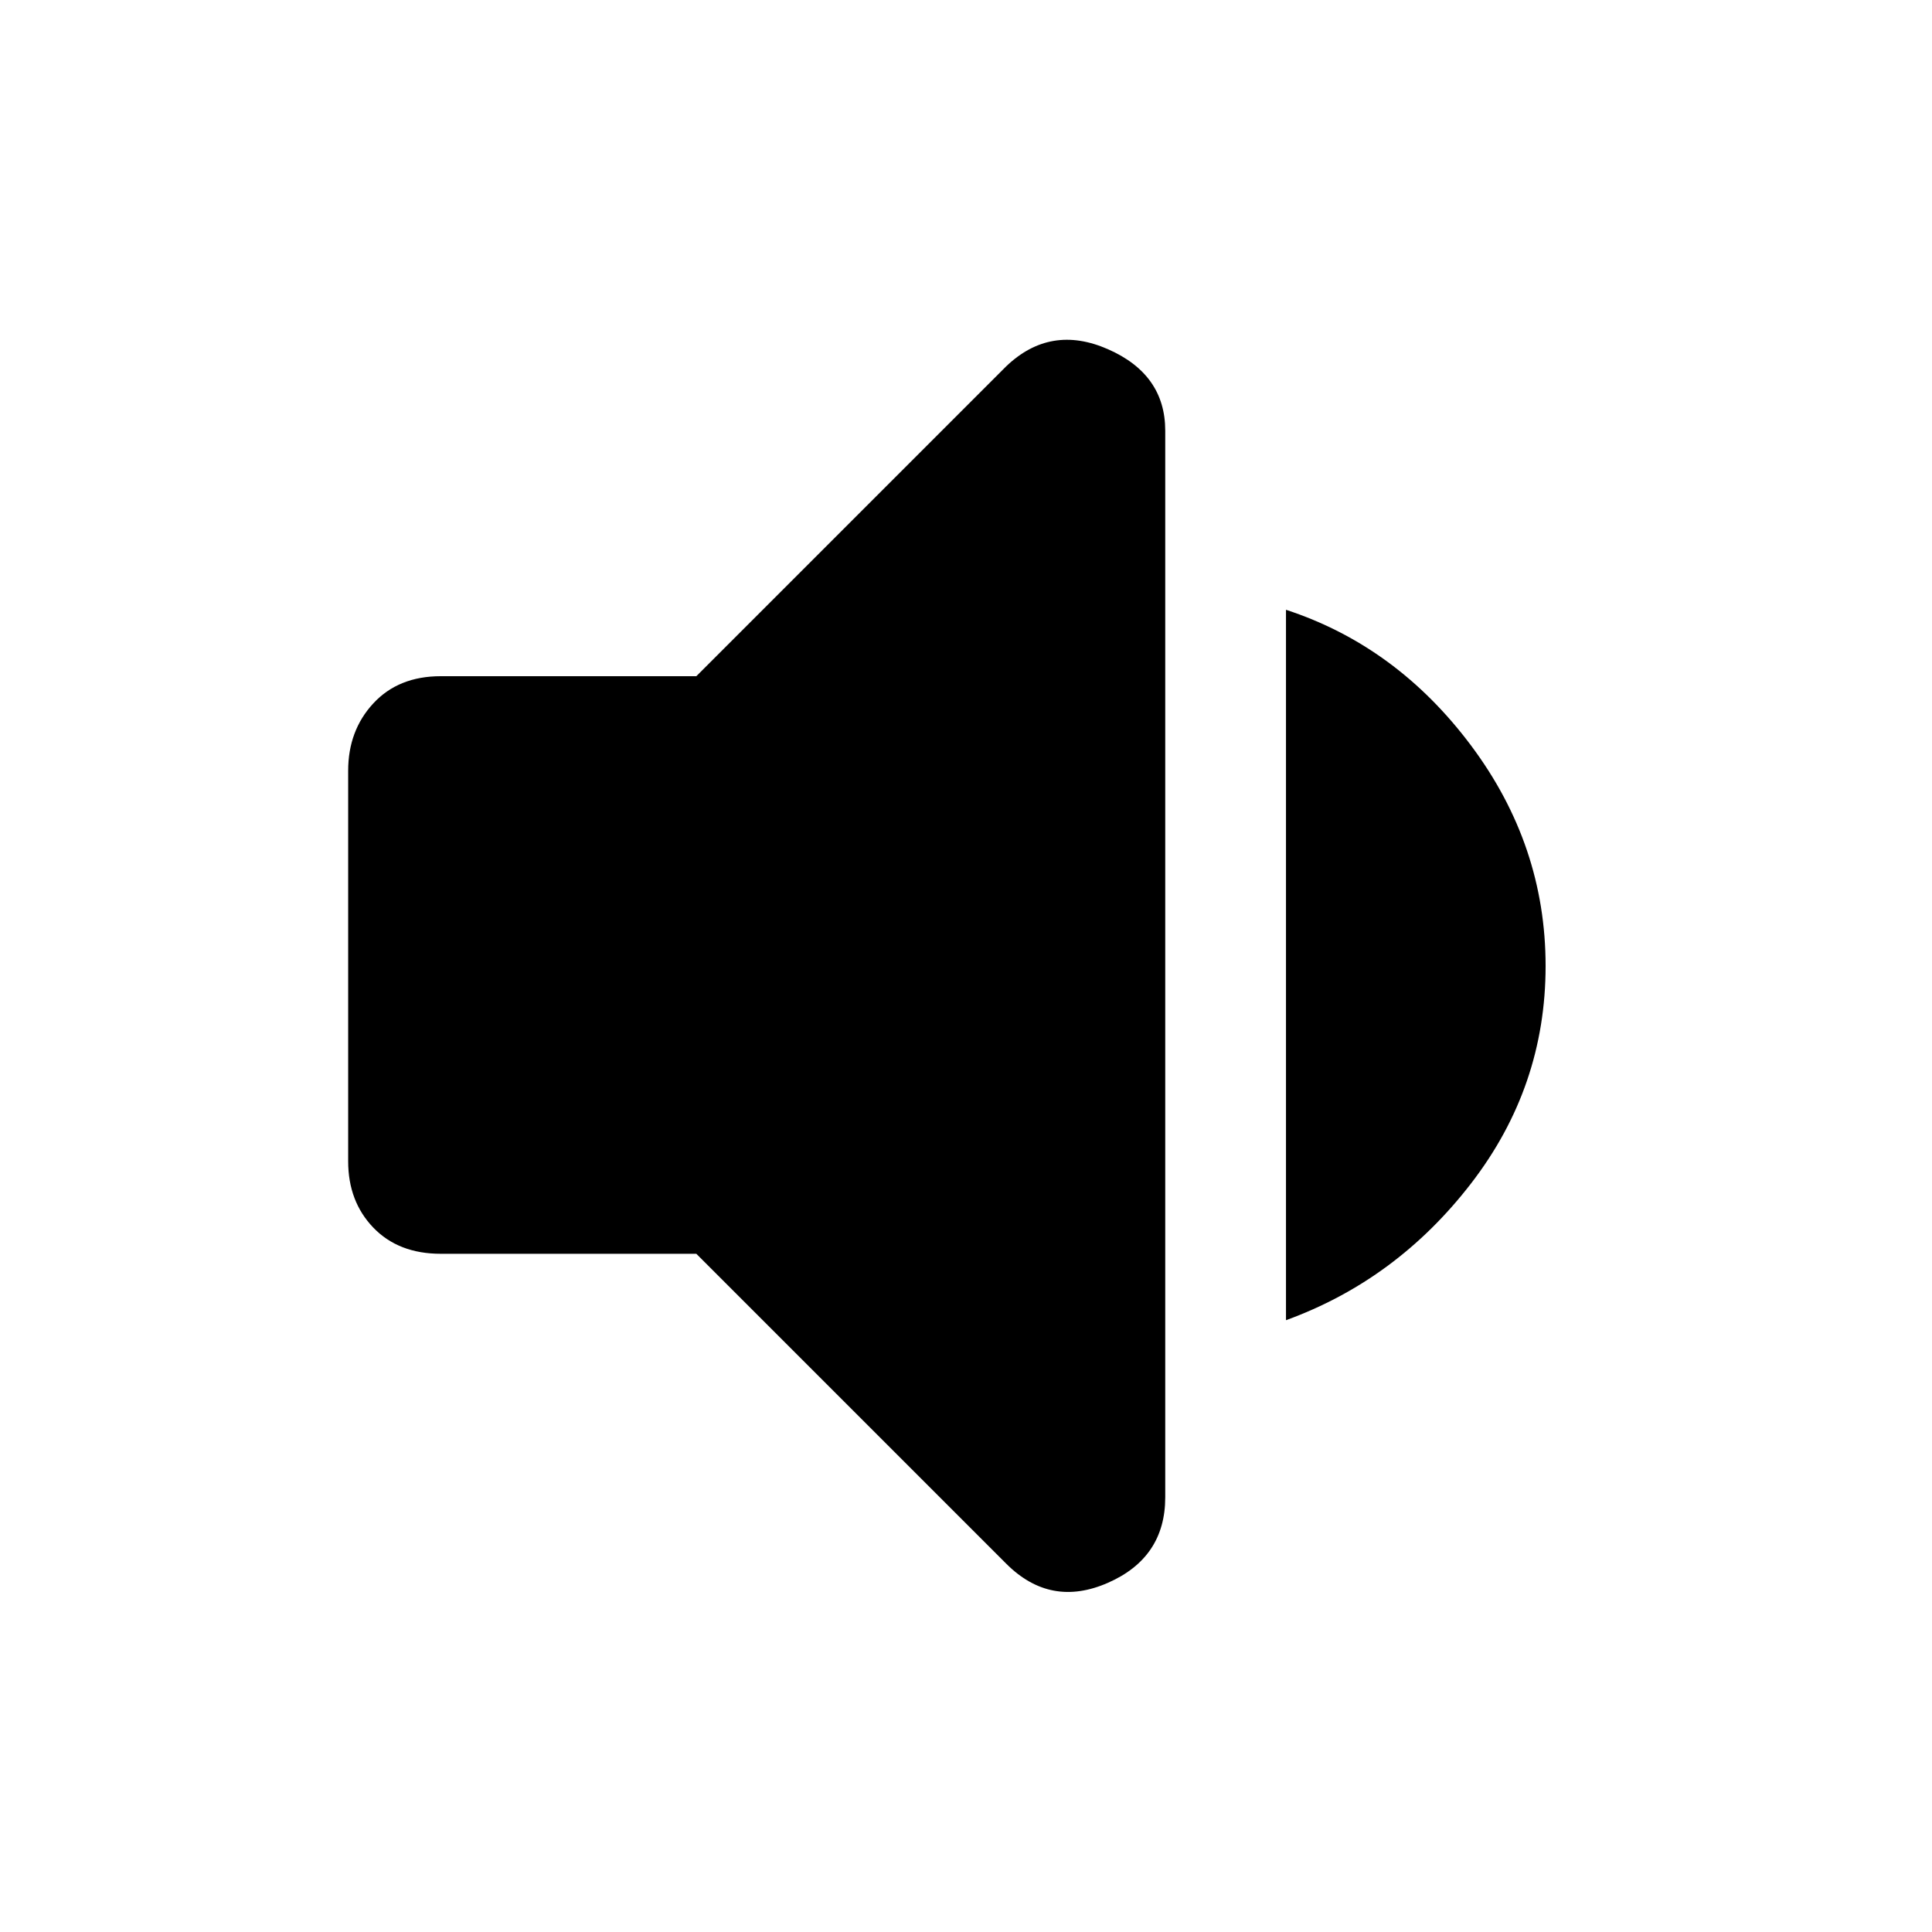 <svg xmlns="http://www.w3.org/2000/svg" height="48" width="48"><path d="M10.95 31.15Q9.9 31.15 9.275 30.5Q8.65 29.85 8.65 28.85V19.15Q8.65 18.15 9.275 17.475Q9.9 16.8 10.95 16.8H17.3L25 9.1Q26.1 8.05 27.525 8.675Q28.95 9.3 28.95 10.7V37.2Q28.95 38.7 27.525 39.325Q26.1 39.95 25 38.85L17.3 31.15ZM31.95 32.8V15.15Q34.7 16.05 36.55 18.525Q38.4 21 38.4 24Q38.4 27 36.55 29.4Q34.7 31.8 31.95 32.8Z"/></svg>
